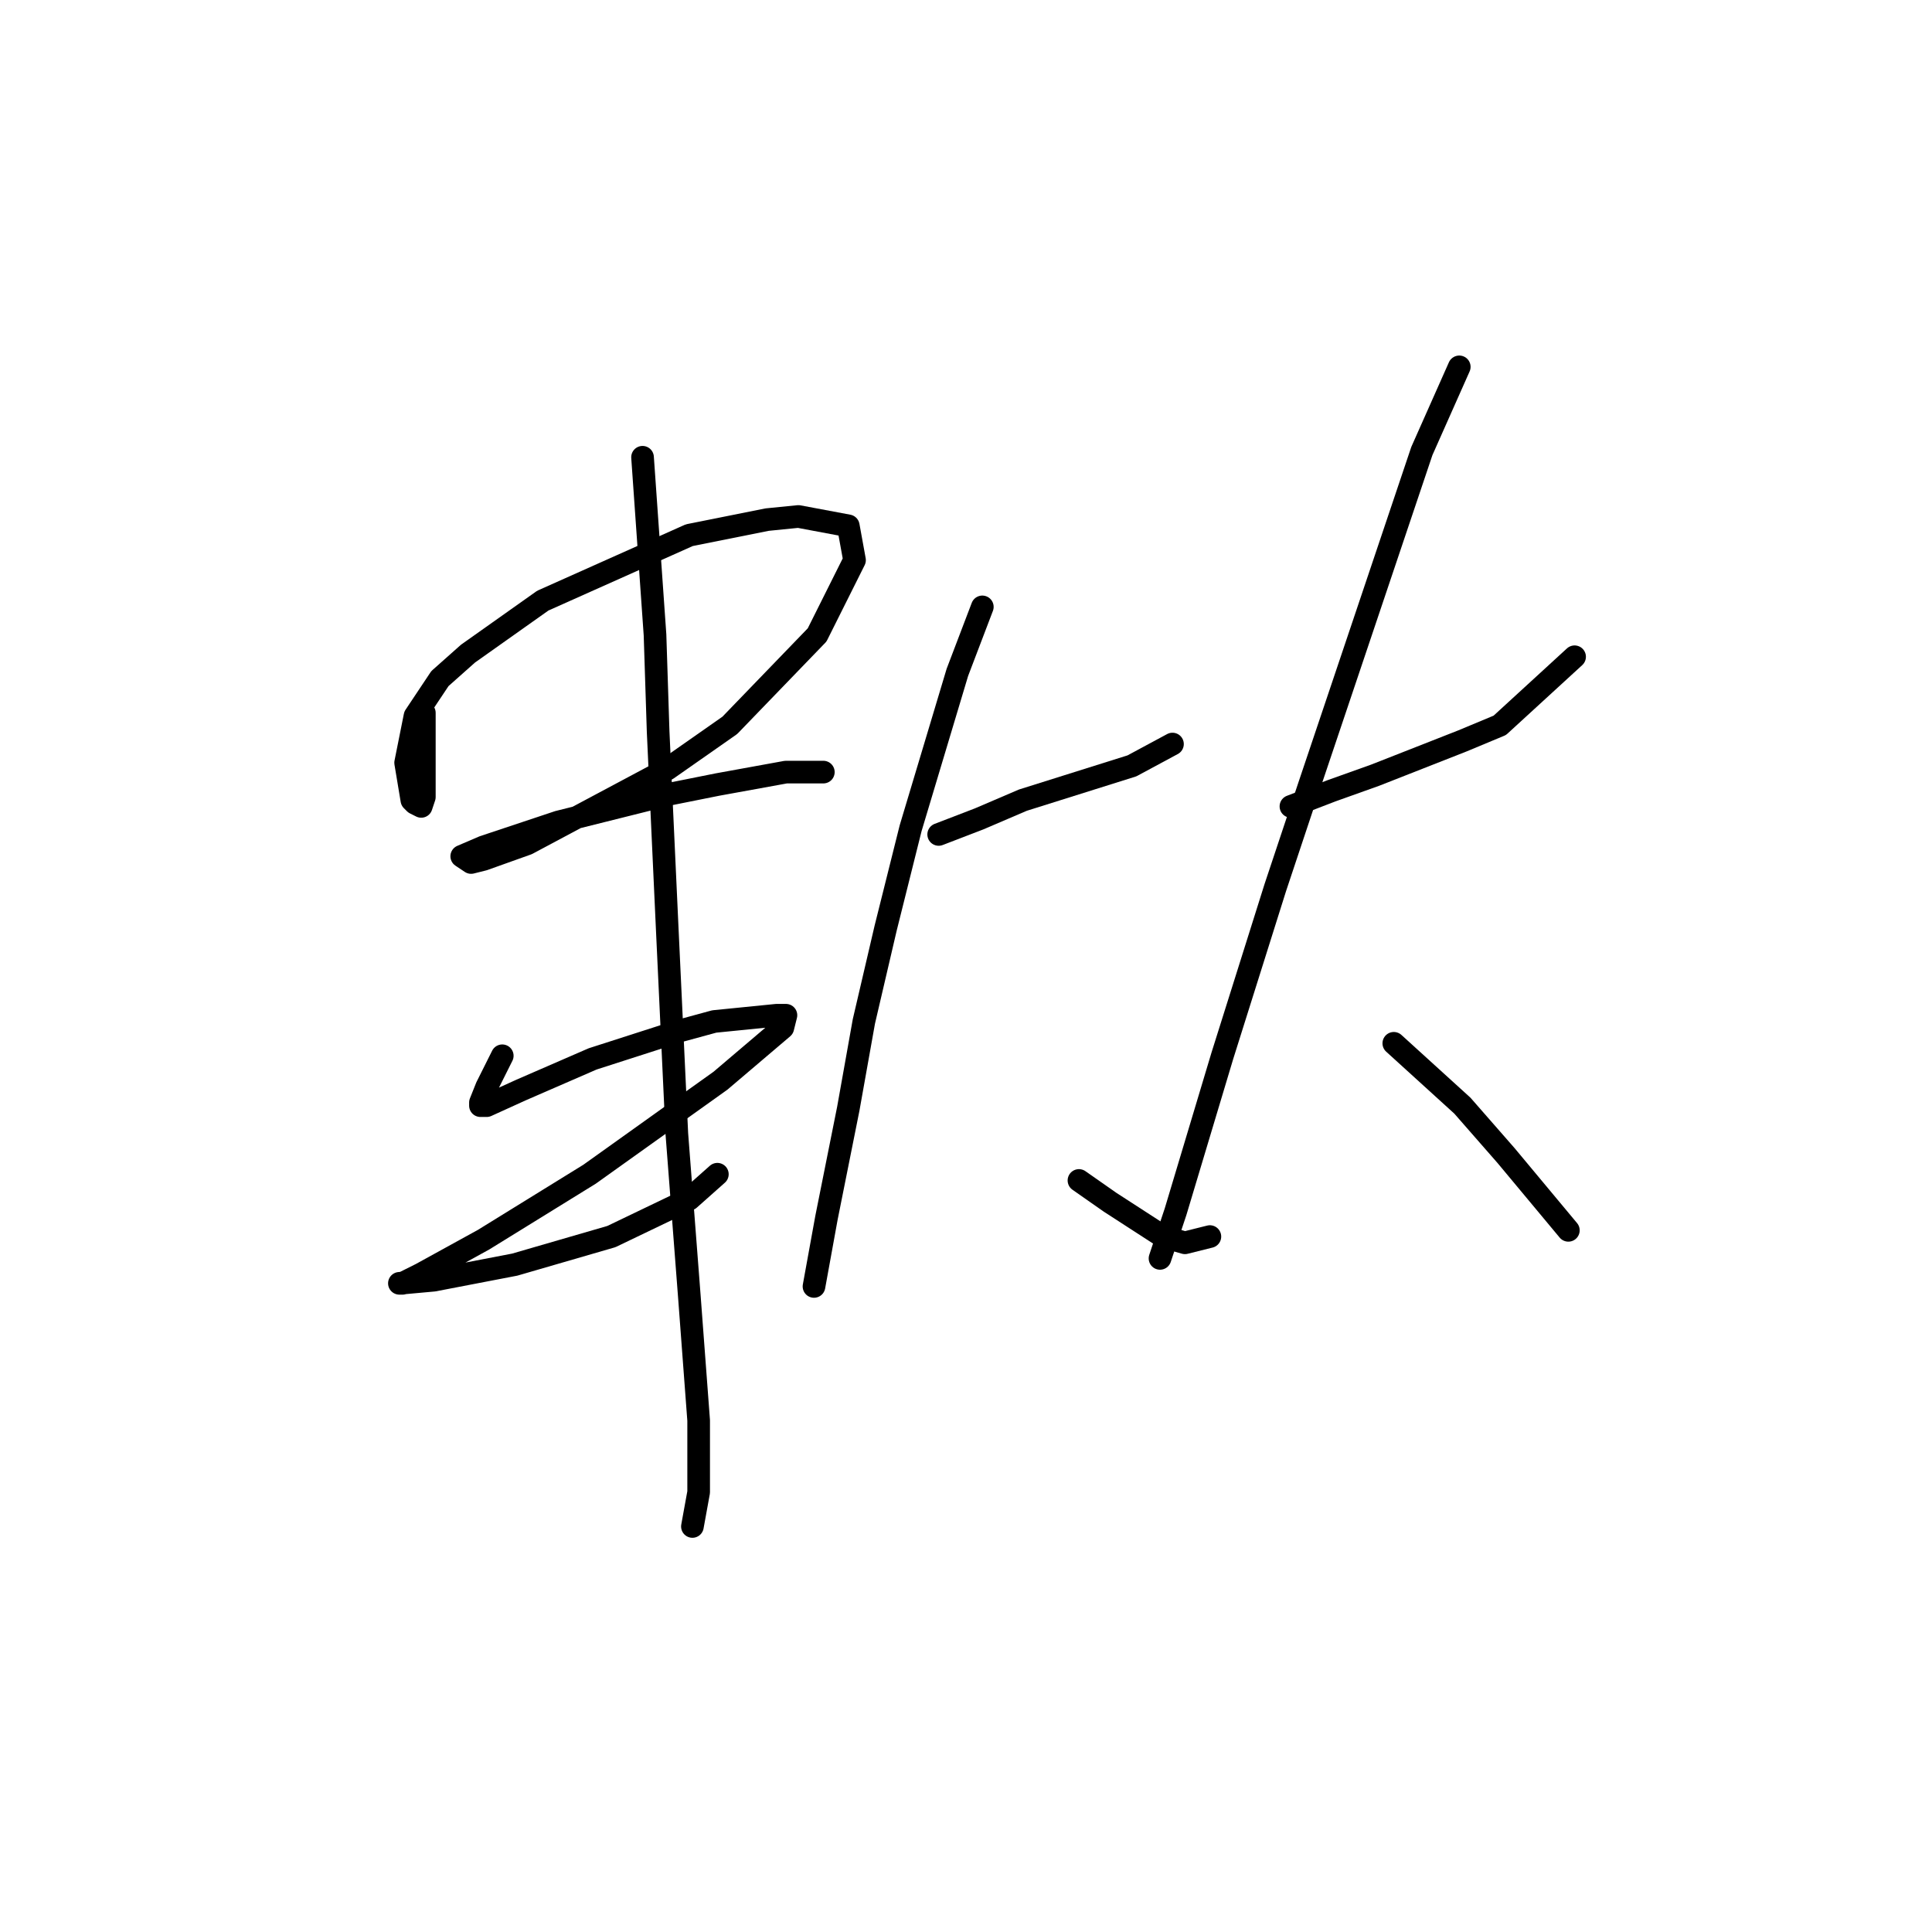 <?xml version="1.0" standalone="no"?>
    <svg width="256" height="256" xmlns="http://www.w3.org/2000/svg" version="1.1">
    <polyline stroke="black" stroke-width="3" stroke-linecap="round" fill="transparent" stroke-linejoin="round" points="56.227 94.459 56.227 97.764 56.227 102.72 56.227 105.612 55.814 106.851 54.988 106.438 54.575 106.025 53.749 101.068 54.988 94.872 58.292 89.916 62.01 86.611 71.923 79.589 91.336 70.915 101.662 68.85 105.793 68.437 112.402 69.676 113.228 74.22 108.271 84.133 96.706 96.111 88.445 101.894 69.858 111.807 64.075 113.873 62.423 114.286 61.183 113.46 64.075 112.22 73.988 108.916 88.858 105.199 95.054 103.959 104.141 102.307 108.684 102.307 109.097 102.307 109.097 102.307 " />
        <polyline stroke="black" stroke-width="3" stroke-linecap="round" fill="transparent" stroke-linejoin="round" points="66.553 139.895 64.488 144.025 63.662 146.091 63.662 146.504 64.488 146.504 69.031 144.438 78.532 140.308 90.097 136.59 94.641 135.351 102.902 134.525 104.141 134.525 103.728 136.177 95.467 143.199 78.119 155.591 64.075 164.265 55.814 168.808 53.336 170.047 52.922 170.047 57.466 169.634 68.205 167.569 81.01 163.852 91.336 158.895 95.054 155.591 95.054 155.591 " />
        <polyline stroke="black" stroke-width="3" stroke-linecap="round" fill="transparent" stroke-linejoin="round" points="85.14 60.589 86.793 84.133 87.206 96.938 88.445 123.786 89.684 150.221 91.336 171.7 92.575 188.222 92.575 197.722 91.749 202.265 91.749 202.265 " />
        <polyline stroke="black" stroke-width="3" stroke-linecap="round" fill="transparent" stroke-linejoin="round" points="124.38 110.568 129.75 108.503 135.533 106.025 149.989 101.481 155.359 98.59 155.359 98.59 " />
        <polyline stroke="black" stroke-width="3" stroke-linecap="round" fill="transparent" stroke-linejoin="round" points="130.163 80.416 126.858 89.09 120.663 109.742 117.358 122.96 114.467 135.351 112.402 146.917 109.51 161.373 107.858 170.46 107.858 170.46 " />
        <polyline stroke="black" stroke-width="3" stroke-linecap="round" fill="transparent" stroke-linejoin="round" points="142.967 156.417 147.098 159.308 154.12 163.852 157.011 164.678 160.316 163.852 160.316 163.852 " />
        <polyline stroke="black" stroke-width="3" stroke-linecap="round" fill="transparent" stroke-linejoin="round" points="171.055 106.851 176.424 104.786 182.207 102.72 193.773 98.177 198.729 96.111 208.642 87.024 208.642 87.024 " />
        <polyline stroke="black" stroke-width="3" stroke-linecap="round" fill="transparent" stroke-linejoin="round" points="193.36 48.611 188.403 59.763 173.533 103.959 168.99 117.59 161.968 139.895 155.772 160.547 153.707 166.743 153.707 166.743 " />
        <polyline stroke="black" stroke-width="3" stroke-linecap="round" fill="transparent" stroke-linejoin="round" points="184.686 138.243 193.773 146.504 199.555 153.112 207.816 163.026 207.816 163.026 " />
        </svg>